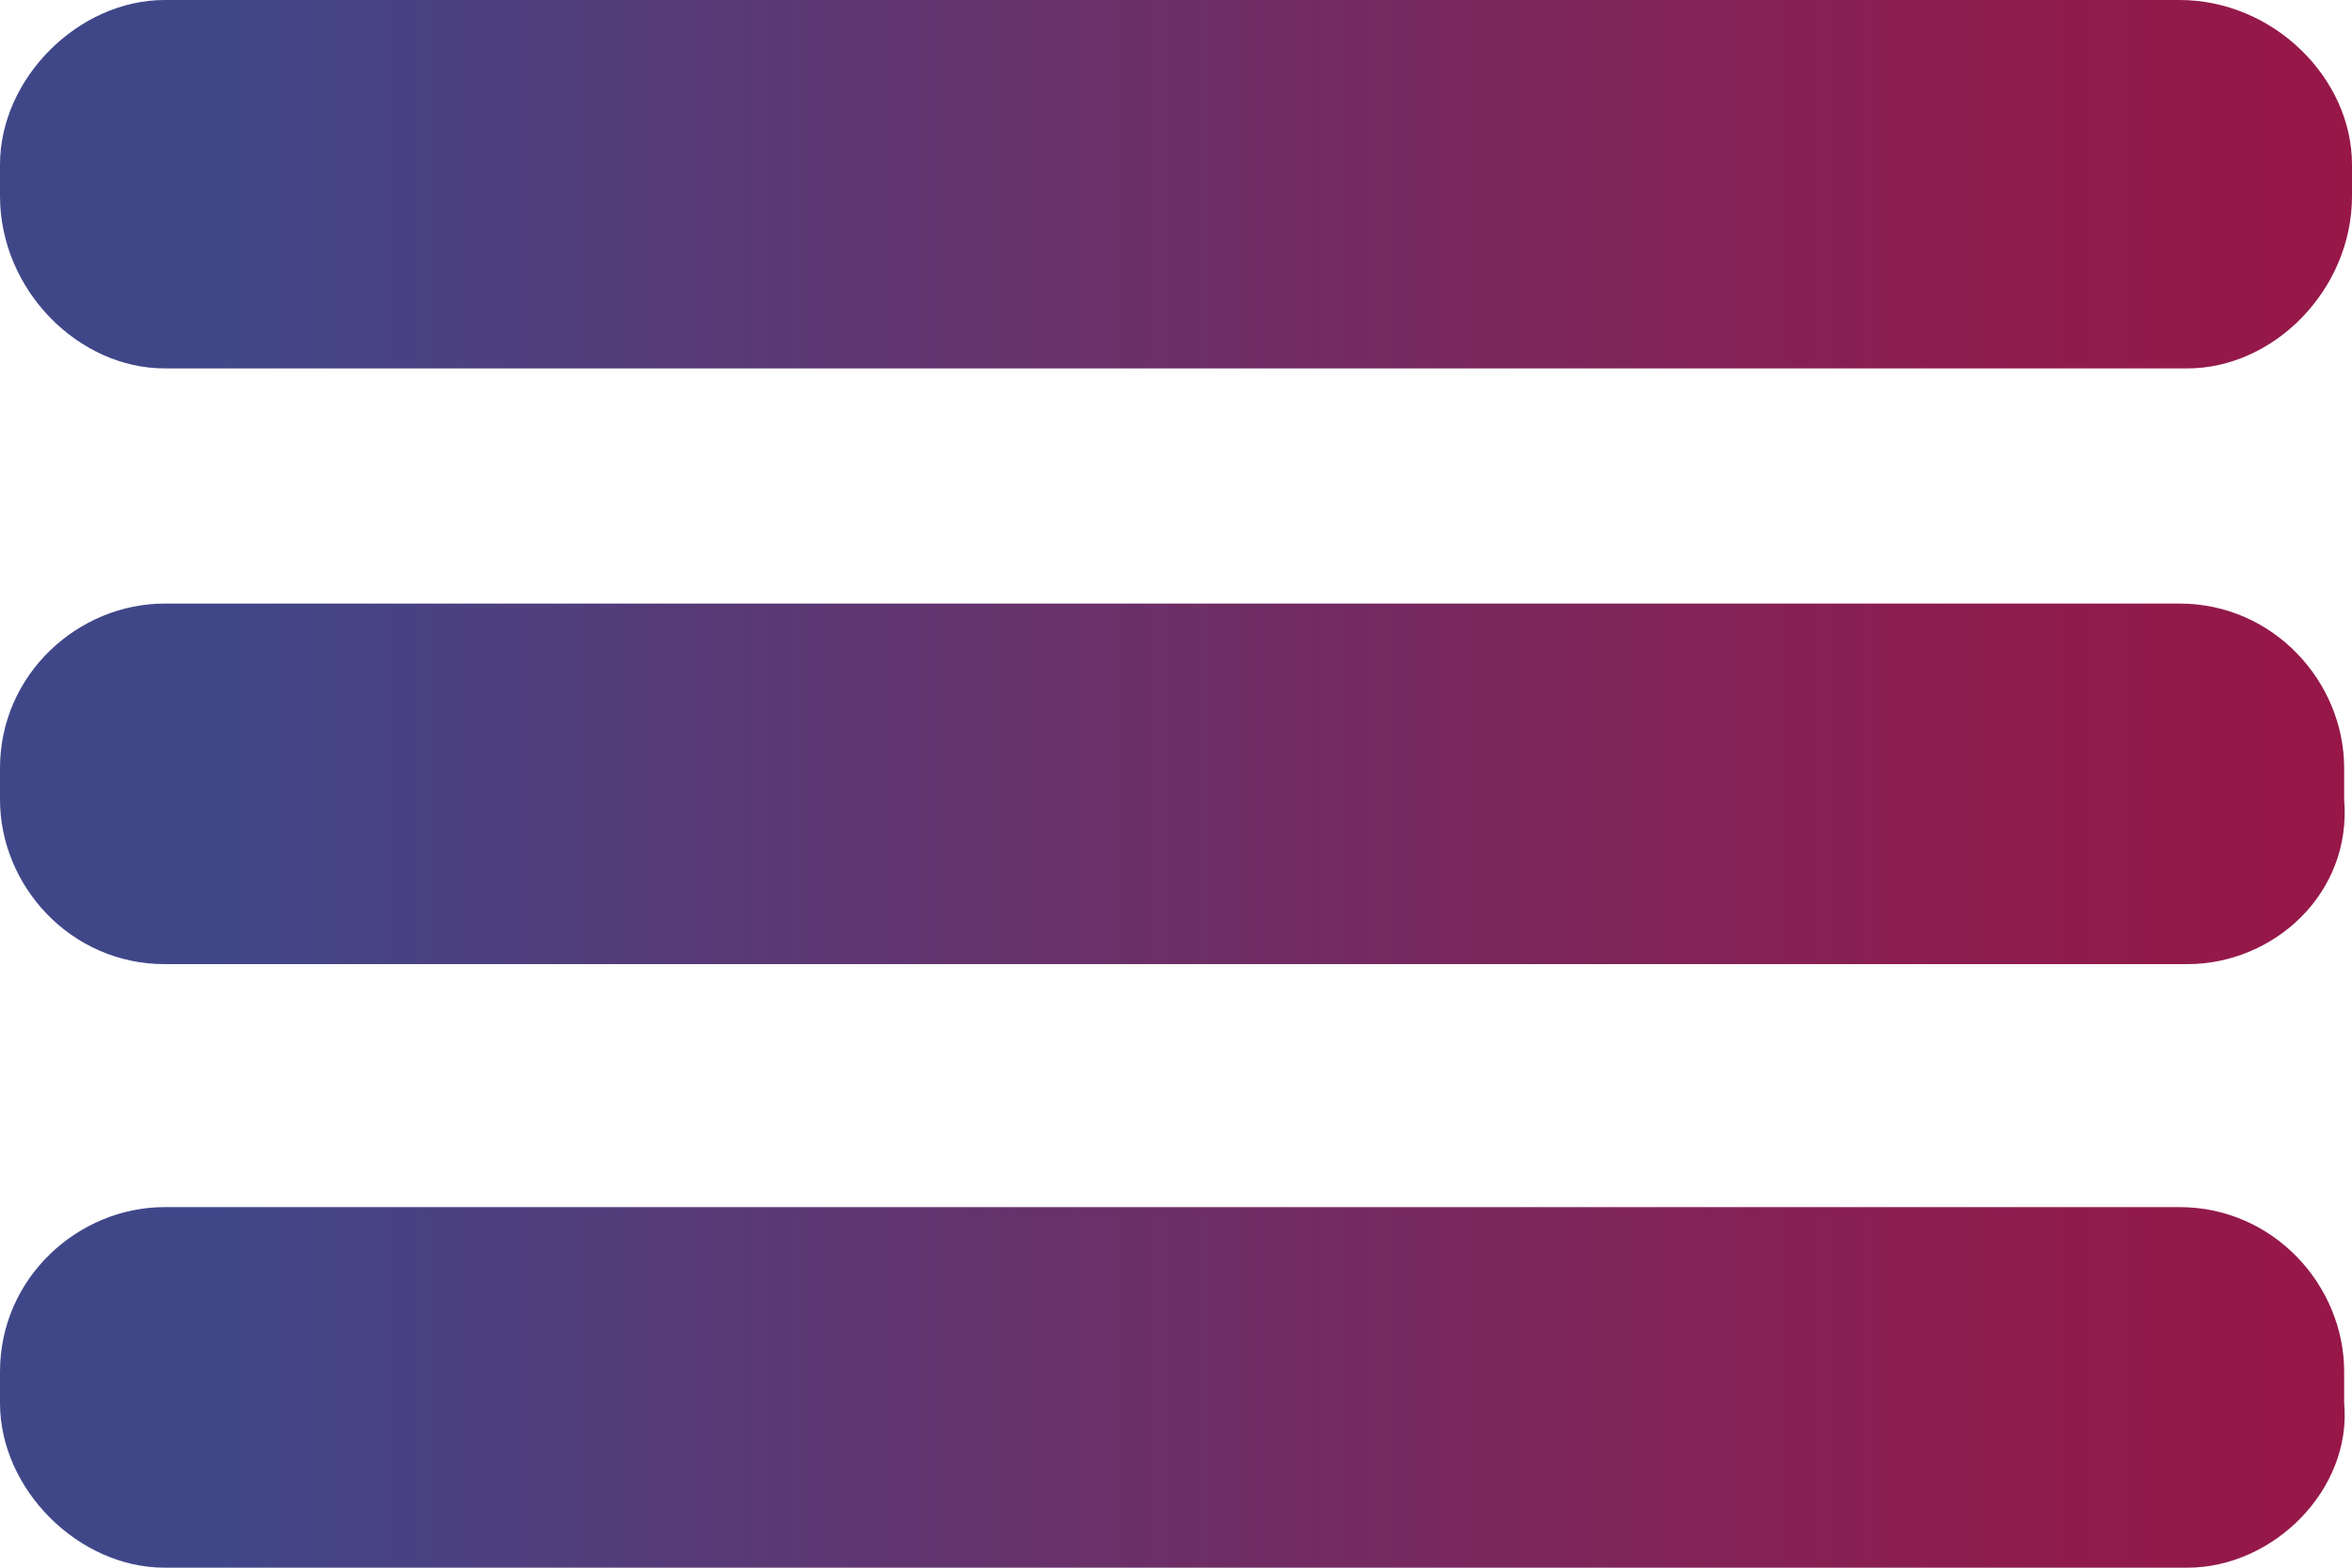 <?xml version="1.0" encoding="utf-8"?>
<!-- Generator: Adobe Illustrator 27.0.0, SVG Export Plug-In . SVG Version: 6.00 Build 0)  -->
<svg version="1.1" id="Livello_1" xmlns="http://www.w3.org/2000/svg" xmlns:xlink="http://www.w3.org/1999/xlink" x="0px" y="0px"
	 viewBox="0 0 30 20" style="enable-background:new 0 0 30 20;" xml:space="preserve">
<style type="text/css">
	.st0{fill:url(#SVGID_1_);}
	.st1{fill:url(#SVGID_00000017497527405456112440000014264696199831774654_);}
	.st2{fill:url(#SVGID_00000018220009464128798370000002662370514376222134_);}
</style>
<g>
	<linearGradient id="SVGID_1_" gradientUnits="userSpaceOnUse" x1="-9.094947e-12" y1="10" x2="30" y2="10">
		<stop  offset="9.169161e-02" style="stop-color:#404789"/>
		<stop  offset="0.45" style="stop-color:#68316A"/>
		<stop  offset="0.807" style="stop-color:#8A1E51"/>
		<stop  offset="1" style="stop-color:#971747"/>
	</linearGradient>
	<path class="st0" d="M27.9,12.3H2.1c-1.2,0-2.1-1-2.1-2.1l0-0.4c0-1.2,1-2.1,2.1-2.1h25.7c1.2,0,2.1,1,2.1,2.1v0.4
		C30,11.4,29,12.3,27.9,12.3z"/>
	
		<linearGradient id="SVGID_00000180331838103238047820000000286193755169285262_" gradientUnits="userSpaceOnUse" x1="-3.637979e-12" y1="2.328" x2="30" y2="2.328">
		<stop  offset="9.169161e-02" style="stop-color:#404789"/>
		<stop  offset="0.45" style="stop-color:#68316A"/>
		<stop  offset="0.807" style="stop-color:#8A1E51"/>
		<stop  offset="1" style="stop-color:#971747"/>
	</linearGradient>
	<path style="fill:url(#SVGID_00000180331838103238047820000000286193755169285262_);" d="M27.9,4.7H2.1C1,4.7,0,3.7,0,2.5l0-0.4
		C0,1,1,0,2.1,0l25.7,0C29,0,30,1,30,2.1v0.4C30,3.7,29,4.7,27.9,4.7z"/>
	
		<linearGradient id="SVGID_00000111186832310334152310000012144353881101774765_" gradientUnits="userSpaceOnUse" x1="-3.637979e-12" y1="17.672" x2="30" y2="17.672">
		<stop  offset="9.169161e-02" style="stop-color:#404789"/>
		<stop  offset="0.45" style="stop-color:#68316A"/>
		<stop  offset="0.807" style="stop-color:#8A1E51"/>
		<stop  offset="1" style="stop-color:#971747"/>
	</linearGradient>
	<path style="fill:url(#SVGID_00000111186832310334152310000012144353881101774765_);" d="M27.9,20H2.1C1,20,0,19,0,17.9l0-0.4
		c0-1.2,1-2.1,2.1-2.1h25.7c1.2,0,2.1,1,2.1,2.1v0.4C30,19,29,20,27.9,20z"/>
</g>
</svg>
